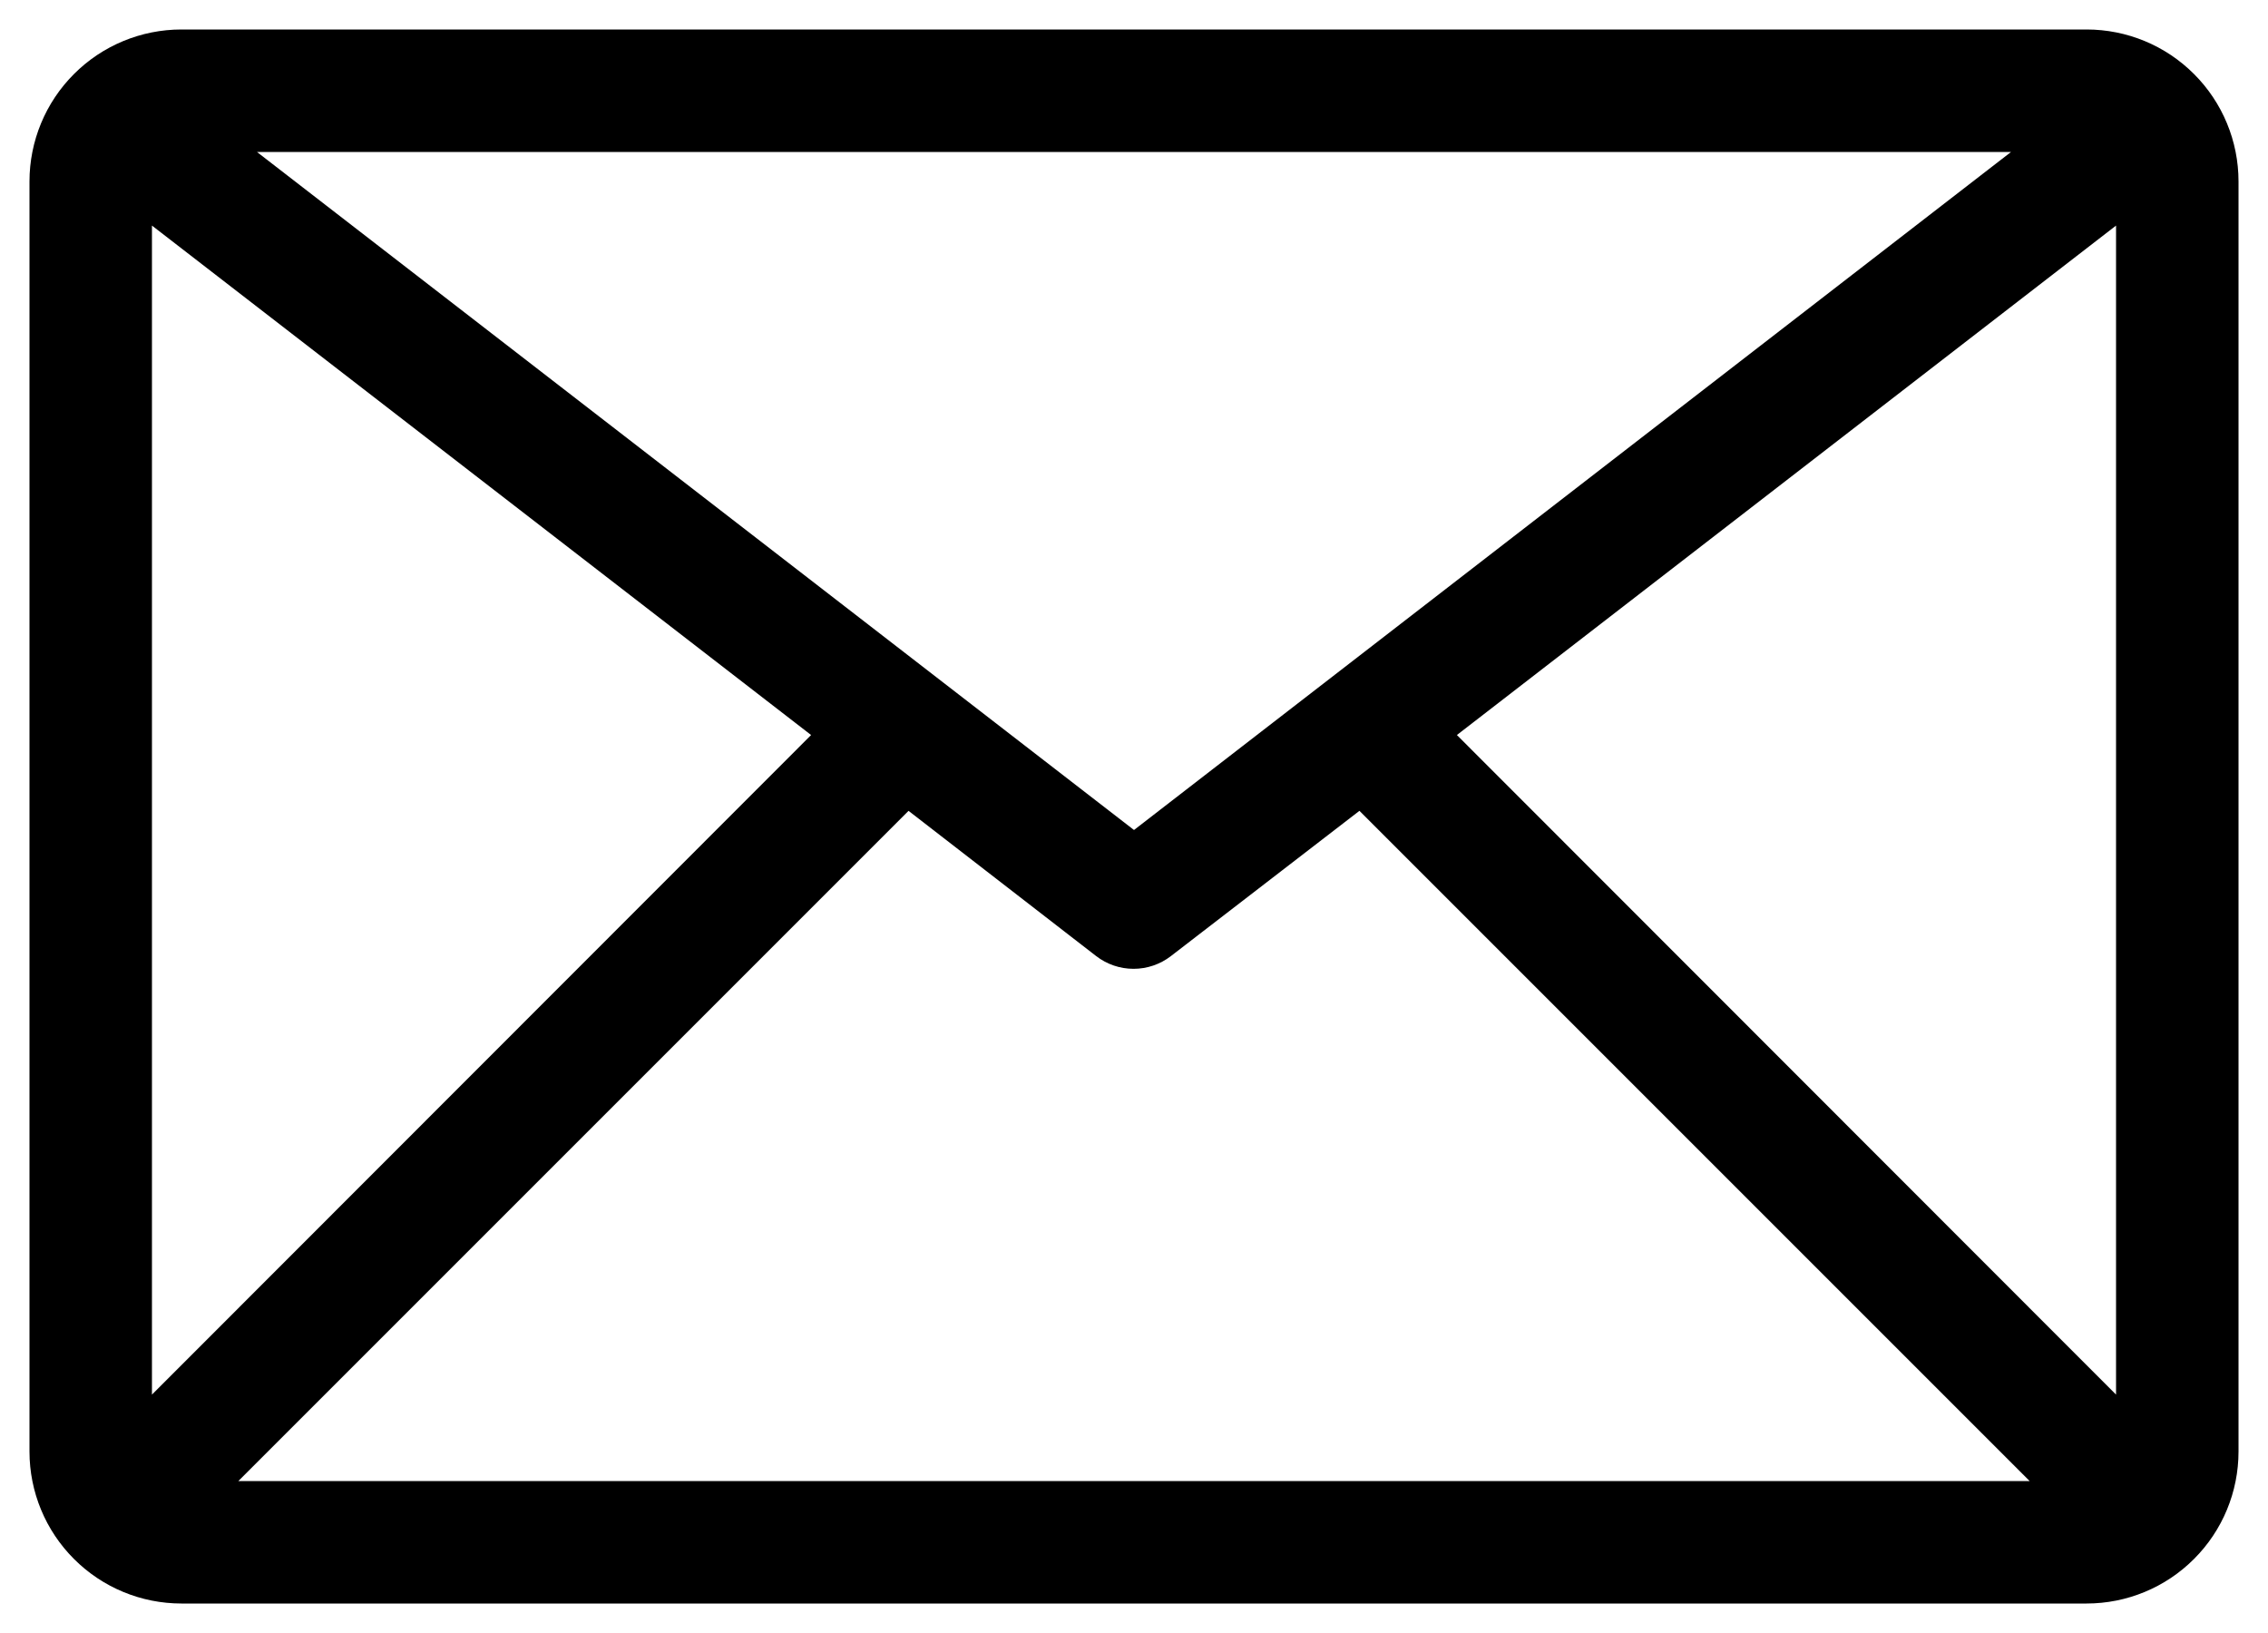 <svg width="50" height="36" viewBox="0 0 50 36" fill="none" xmlns="http://www.w3.org/2000/svg">
<path d="M46 1L4 1C3.204 1 2.441 1.316 1.879 1.879C1.316 2.441 1 3.204 1 4L1 32C1 32.796 1.316 33.559 1.879 34.121C2.441 34.684 3.204 35 4 35H46C46.796 35 47.559 34.684 48.121 34.121C48.684 33.559 49 32.796 49 32V4C49 3.204 48.684 2.441 48.121 1.879C47.559 1.316 46.796 1 46 1ZM45.36 3L25 18.74L4.64 3L45.36 3ZM3 31.59L3 4.26L18.41 16.17L3 31.59ZM4.41 33L20 17.41L24.38 20.8C24.555 20.935 24.769 21.008 24.99 21.008C25.211 21.008 25.425 20.935 25.6 20.8L30 17.41L45.59 33H4.41ZM47 31.59L31.59 16.17L47 4.26V31.59Z" fill="black" stroke="black" stroke-width="0.7"/>
</svg>
